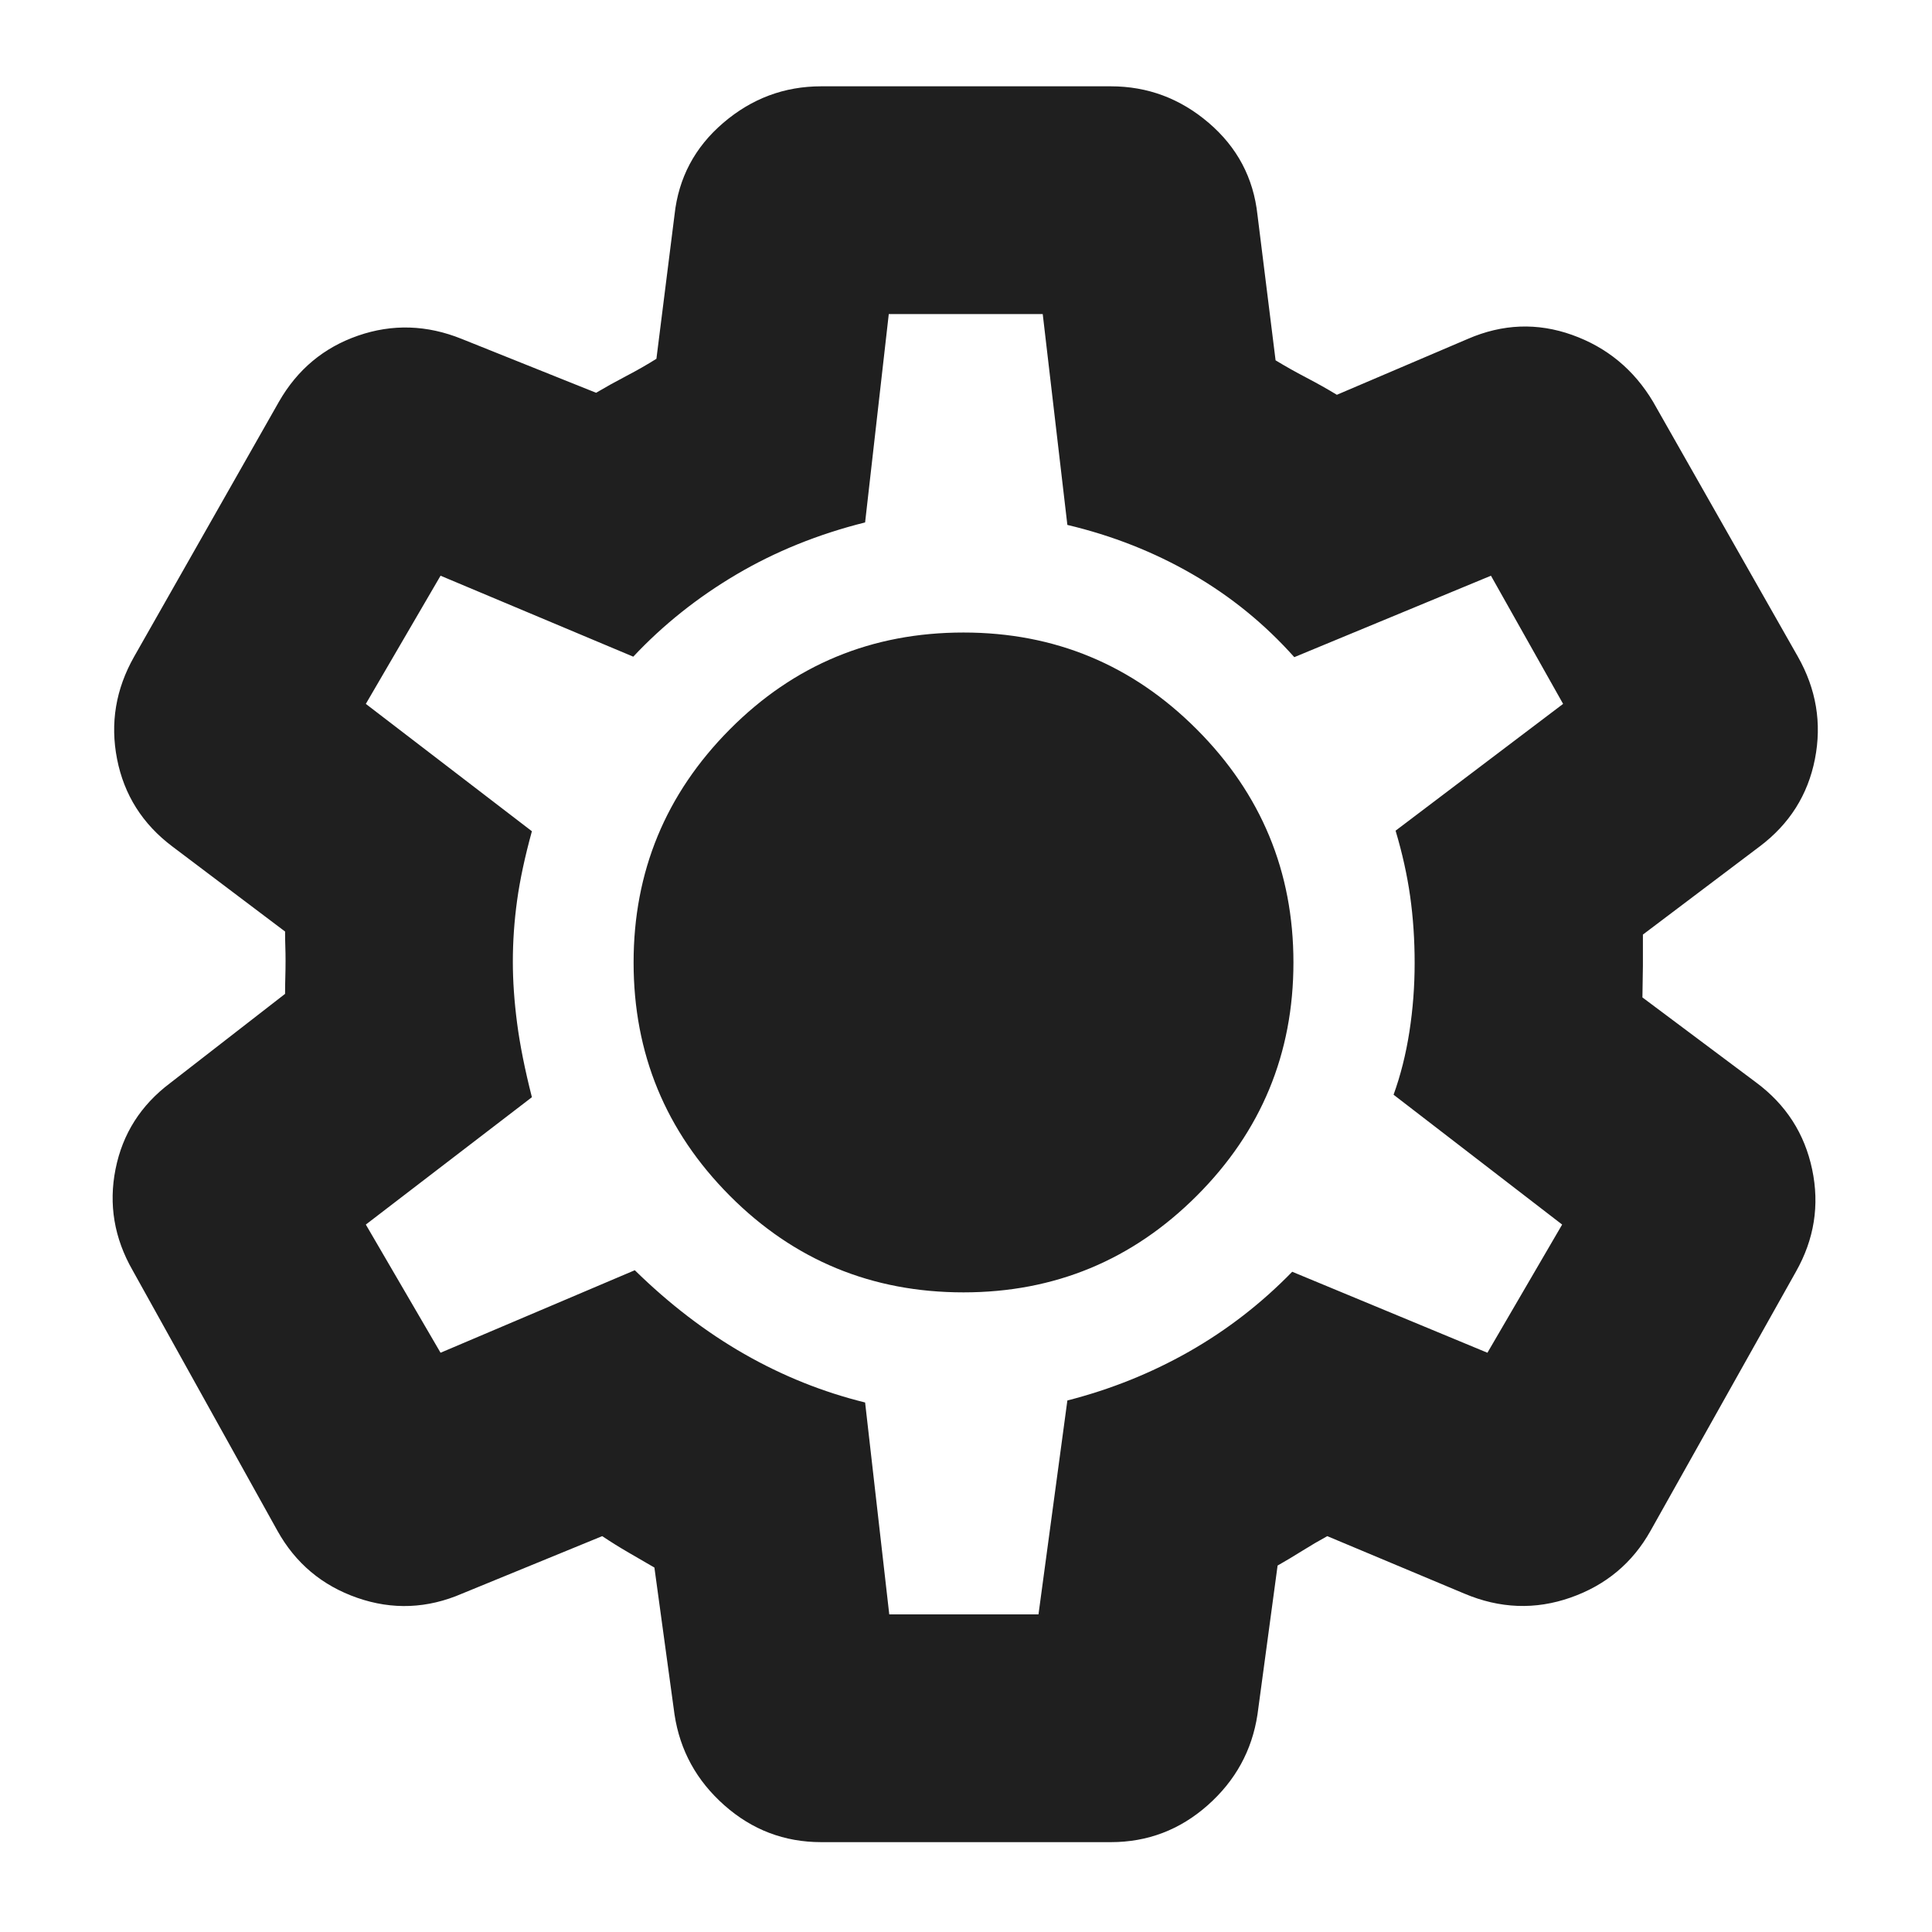<svg xmlns="http://www.w3.org/2000/svg" viewBox="0 -960 960 960" fill="#1f1f1f"><path d="M408.04-44.65q-27.43 0-48.11-18.31-20.69-18.31-24.76-45.08l-10-73.05q-6.04-3.52-12.75-7.4-6.71-3.88-13.18-8.21l-69.57 28.53q-25.95 11.24-52.15 2.12-26.19-9.12-39.67-33.32L65.89-328.8q-13.72-23.96-8.48-50.28 5.24-26.31 27.2-42.79l57.04-44.28q0-4.21.12-8.19.12-3.97.12-8.3 0-3.81-.12-7.19-.12-3.37-.12-7.3l-56.04-42.28q-22.2-16.72-27.44-43.42-5.24-26.69 8.48-50.89l71.96-126.67q13.72-23.96 39.29-32.82 25.58-8.86 51.53 1.62l66.77 26.76q7.01-4.15 15.09-8.38 8.08-4.22 14.88-8.51l9-71.52q2.98-27.53 24.21-45.7t48.66-18.17h143.92q27.43 0 48.66 18.17 21.23 18.17 24.21 45.7l9 72.28q7.04 4.29 15.22 8.57 8.19 4.28 15.23 8.56l65.05-27.76q25.91-11.24 51.83-2 25.91 9.24 40.23 33.2l71.96 126.67q13.72 24.2 8.48 50.89-5.24 26.7-27.44 43.42l-58.04 43.8V-480q0 3.42-.12 7.8-.12 4.39-.12 7.81l56.52 42.28q22.2 16.48 27.82 43.18 5.62 26.69-8.1 50.89l-72.2 128.67q-13.42 23.96-39.74 33.2-26.32 9.24-52.84-2l-68.05-28.53q-6.04 3.29-12.47 7.31-6.42 4.02-12.22 7.3l-10 74.05q-4.07 26.77-24.76 45.08-20.68 18.31-48.11 18.31H408.04Zm33.83-113.18h74.15l14.35-106.28q32.24-8.24 60.5-24.3 28.25-16.07 51.22-39.66l97 40.24 37.13-63.69-83.76-64.52q5.24-14.48 7.86-31.27 2.61-16.8 2.61-34.12 0-17.33-2.23-33.19-2.24-15.86-7.24-32.62l83.24-63-35.85-63.69-97.72 40.47q-22.04-24.71-50.68-41.25-28.63-16.53-62.08-24.46l-12.24-104.76h-76.5l-11.76 103.52q-35 8.76-63.98 25.88-28.98 17.12-51.22 40.83l-95.76-40.23-37.13 63.69 82.52 63.28q-5.23 19-7.35 34.36-2.12 15.36-2.12 30.52 0 14.28 2.12 30.51 2.12 16.24 7.35 36.77l-82.52 63.28 37.13 63.69 96.52-41q25.77 25.24 54.36 41.6 28.6 16.36 60.08 24.12l12 105.28Zm36.89-160q67.92 0 115.93-48.01 48.01-48.01 48.01-115.92 0-67.69-48.01-115.81-48.01-48.13-115.93-48.13-68.33 0-116.13 48.13-47.8 48.12-47.8 115.81 0 67.91 47.8 115.92 47.8 48.01 116.13 48.01Zm.48-162.93Z"/></svg>